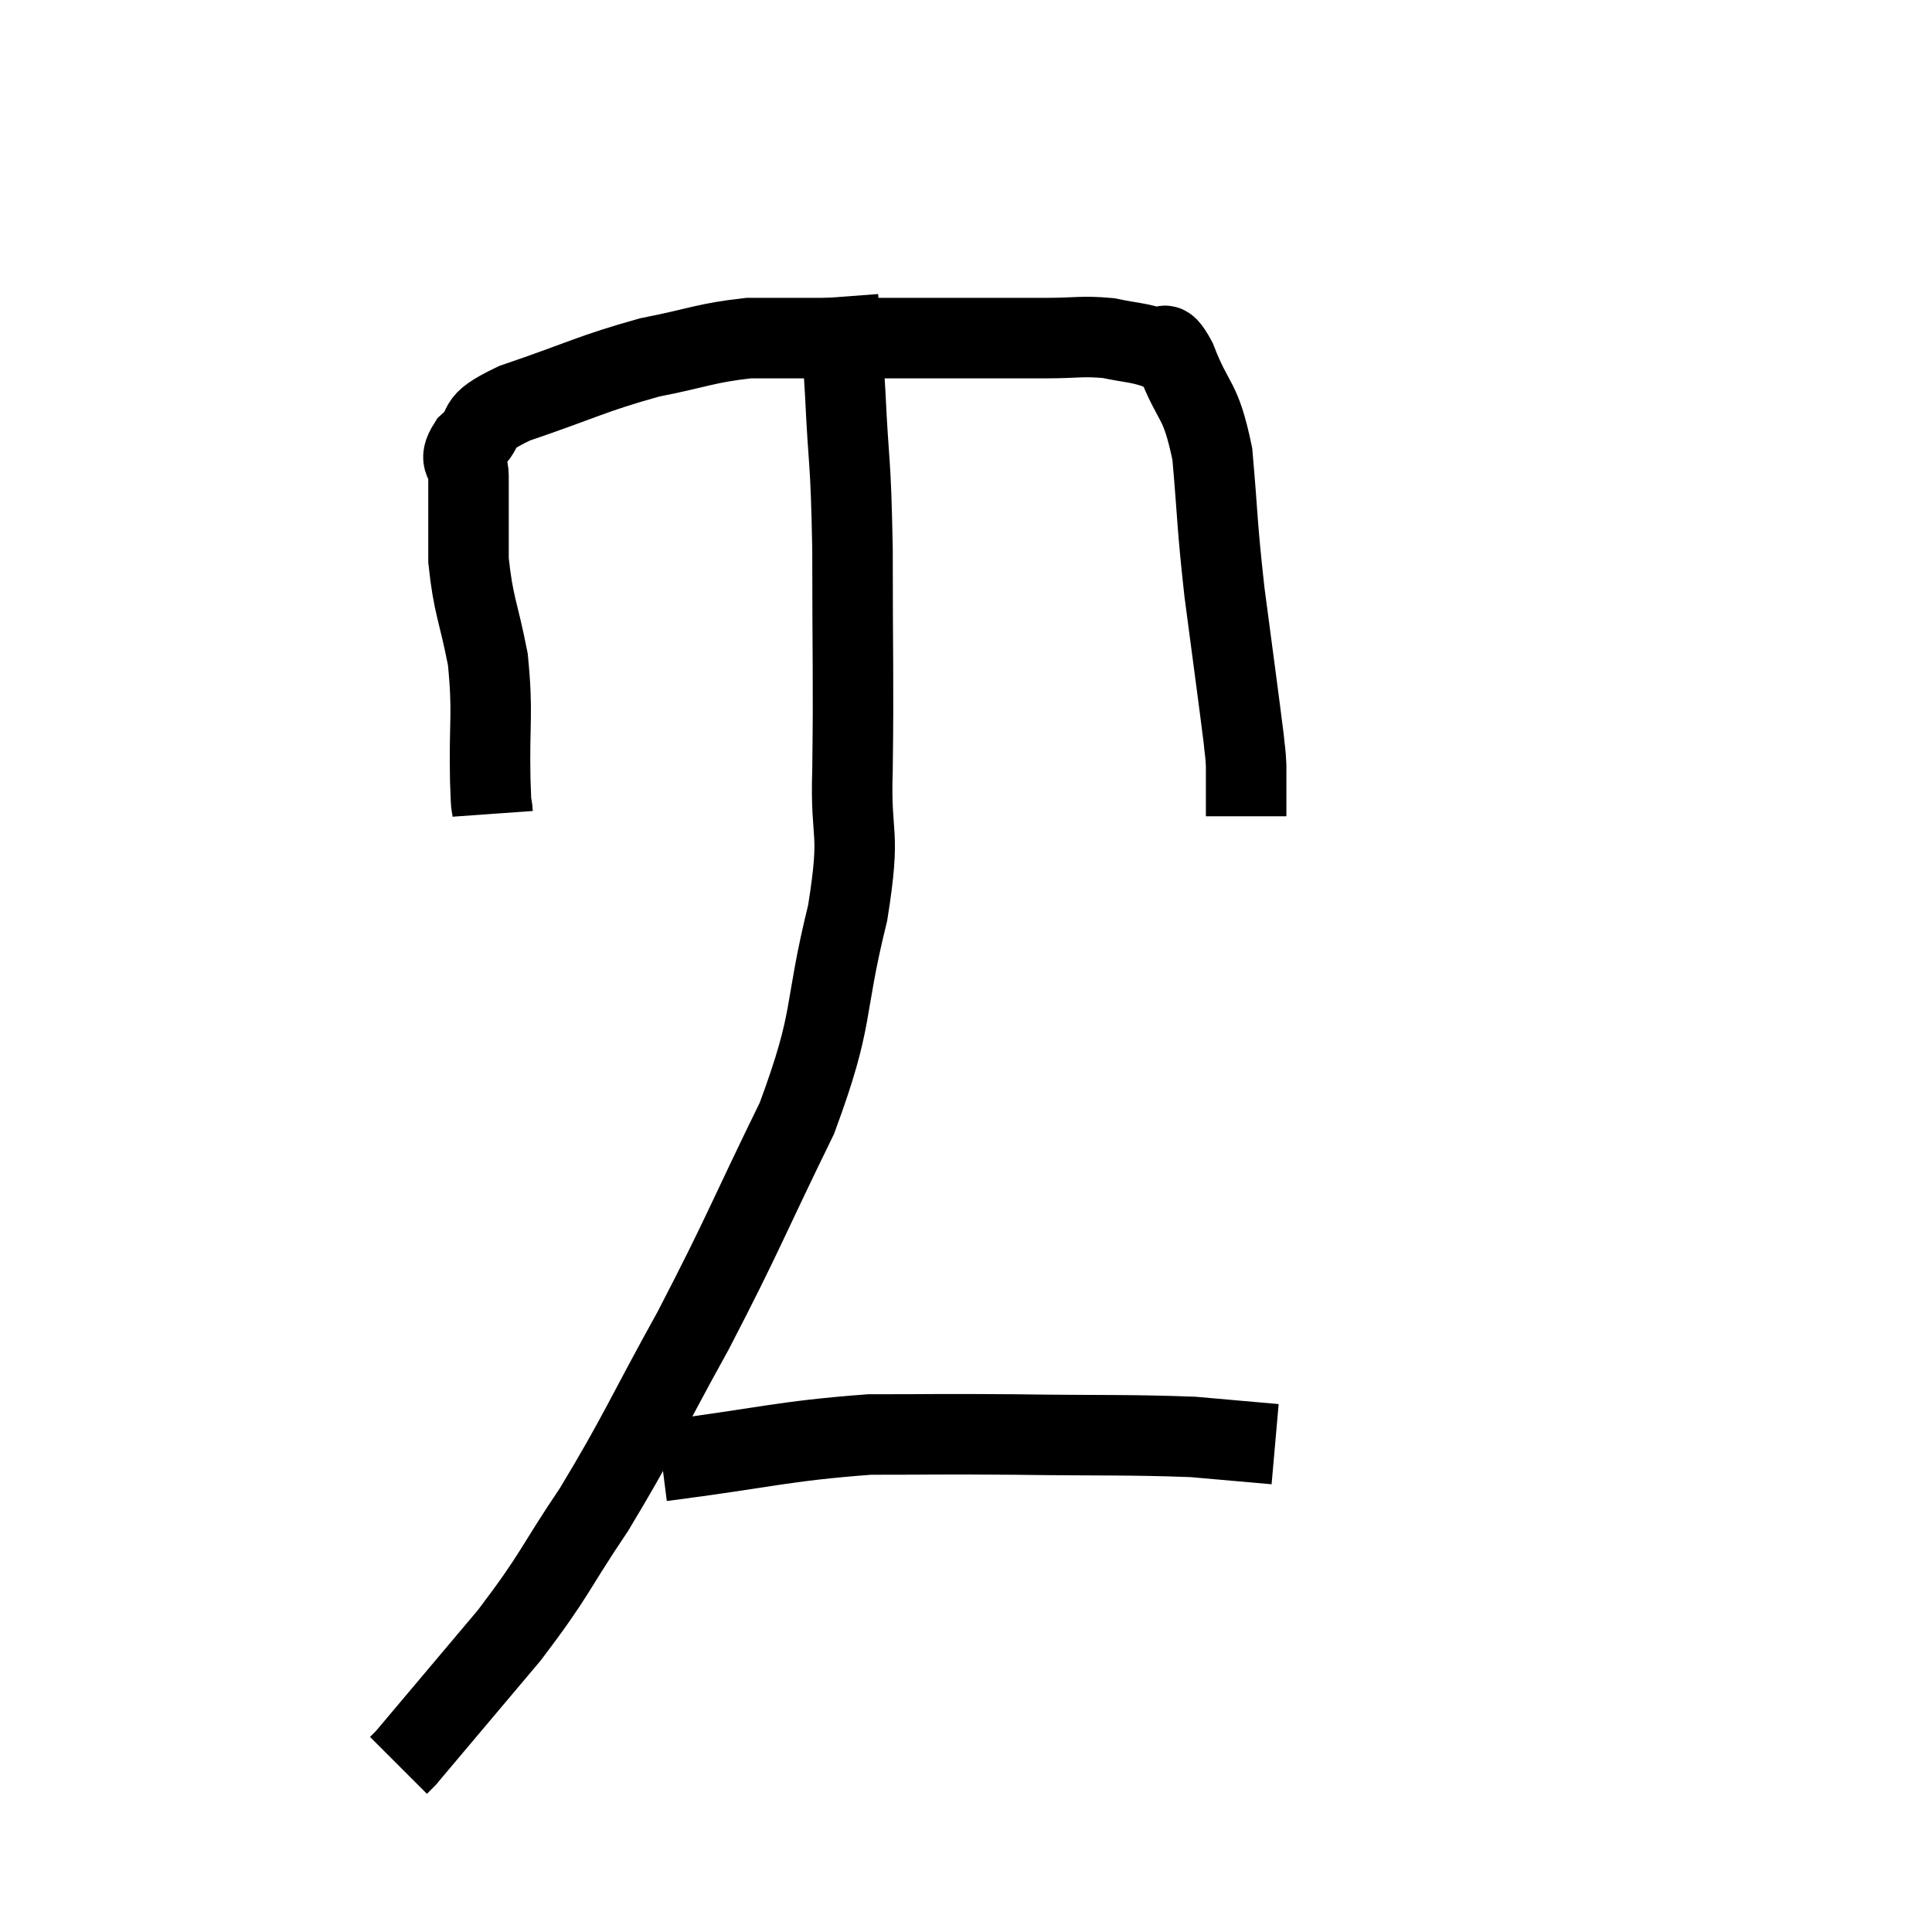 <svg width="48" height="48" viewBox="0 0 48 48" xmlns="http://www.w3.org/2000/svg"><path d="M 12.24 20.22 C 12.21 19.8, 12.21 20.34, 12.18 19.38 C 12.15 17.88, 12.255 17.745, 12.12 16.38 C 11.88 15.15, 11.76 15.06, 11.64 13.92 C 11.64 12.87, 11.64 12.54, 11.64 11.82 C 11.64 11.43, 11.355 11.49, 11.64 11.04 C 12.21 10.53, 11.655 10.56, 12.78 10.02 C 14.46 9.45, 14.685 9.285, 16.14 8.88 C 17.37 8.64, 17.52 8.52, 18.6 8.4 C 19.53 8.4, 19.185 8.4, 20.46 8.4 C 22.08 8.4, 22.32 8.4, 23.7 8.4 C 24.84 8.4, 25.02 8.4, 25.98 8.4 C 26.76 8.4, 26.865 8.34, 27.54 8.4 C 28.11 8.52, 28.26 8.505, 28.68 8.64 C 28.95 8.79, 28.86 8.28, 29.22 8.94 C 29.67 10.11, 29.82 9.84, 30.12 11.28 C 30.27 12.99, 30.225 12.93, 30.42 14.7 C 30.66 16.53, 30.765 17.28, 30.9 18.36 C 30.93 18.69, 30.945 18.675, 30.96 19.02 C 30.96 19.38, 30.96 19.47, 30.96 19.74 C 30.96 19.92, 30.96 19.965, 30.96 20.1 L 30.96 20.28" fill="none" stroke="black" stroke-width="2"></path><path d="M 20.82 7.38 C 20.91 8.58, 20.91 8.22, 21 9.78 C 21.09 11.7, 21.135 11.28, 21.18 13.62 C 21.18 16.38, 21.21 16.875, 21.18 19.14 C 21.12 20.91, 21.405 20.52, 21.06 22.68 C 20.43 25.23, 20.76 25.185, 19.8 27.78 C 18.51 30.42, 18.48 30.63, 17.22 33.06 C 15.99 35.28, 15.9 35.61, 14.76 37.5 C 13.71 39.06, 13.83 39.075, 12.66 40.62 C 11.37 42.15, 10.725 42.915, 10.08 43.68 C 10.08 43.68, 10.125 43.635, 10.08 43.68 L 9.9 43.86" fill="none" stroke="black" stroke-width="2"></path><path d="M 16.44 36.3 C 19.02 35.97, 19.41 35.805, 21.6 35.64 C 23.4 35.64, 23.19 35.625, 25.2 35.64 C 27.42 35.67, 28.02 35.64, 29.64 35.7 C 30.66 35.79, 31.17 35.835, 31.68 35.88 L 31.68 35.88" fill="none" stroke="black" stroke-width="2"></path></svg>
